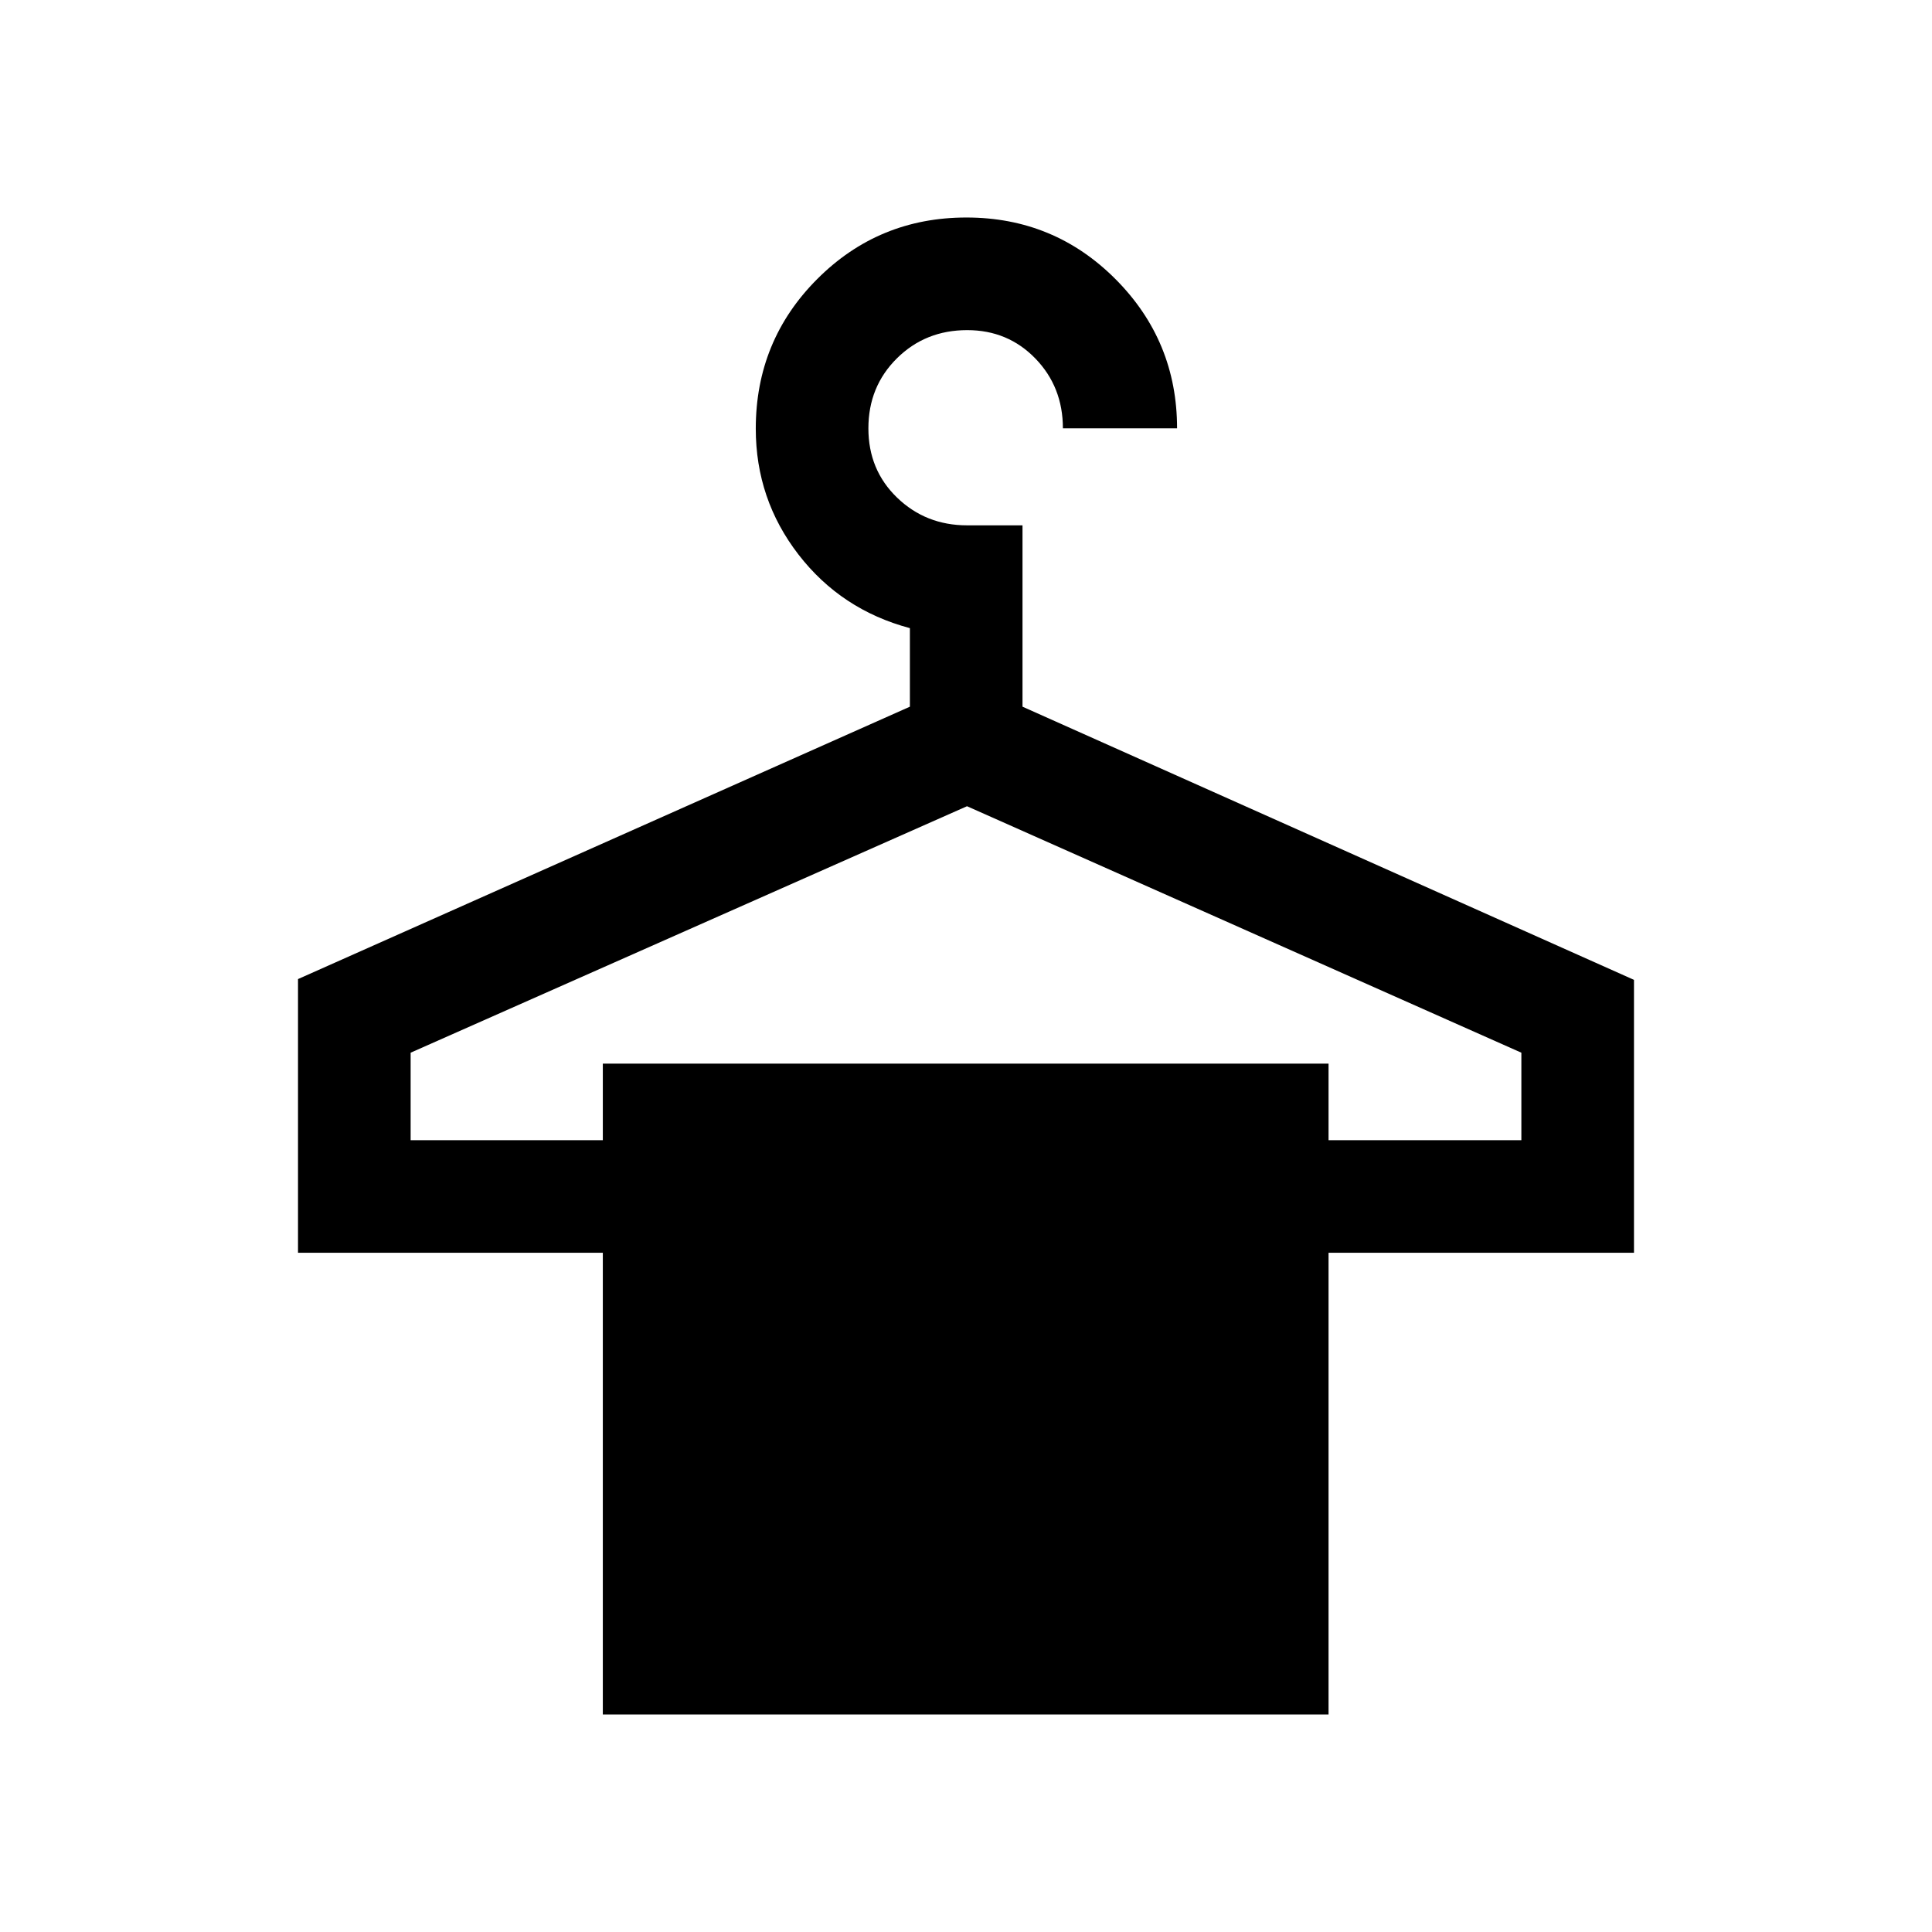 <svg xmlns="http://www.w3.org/2000/svg" height="24" viewBox="0 -960 960 960" width="24"><path d="M299.54-108.08V-337.5H148.08v-136l304.04-135.35v-39.03q-34.16-9.12-55.37-36.59-21.21-27.47-21.21-62.53 0-43.77 30.53-74.34 30.52-30.58 74.13-30.58t74.15 30.68q30.53 30.69 30.53 74.09h-56.73q0-20.58-13.67-34.7-13.67-14.11-33.88-14.11-20.79 0-34.94 14.03-14.16 14.03-14.16 34.78 0 20.67 14.27 34.43 14.27 13.76 34.77 13.76h27.54v90.11l303.84 135.74v135.61H660.15v229.42H299.54Zm-95.5-285.38h95.5v-38.04h360.61v38.04h95.81v-43.46L480.5-559.39 204.04-436.92v43.46Z"/></svg>